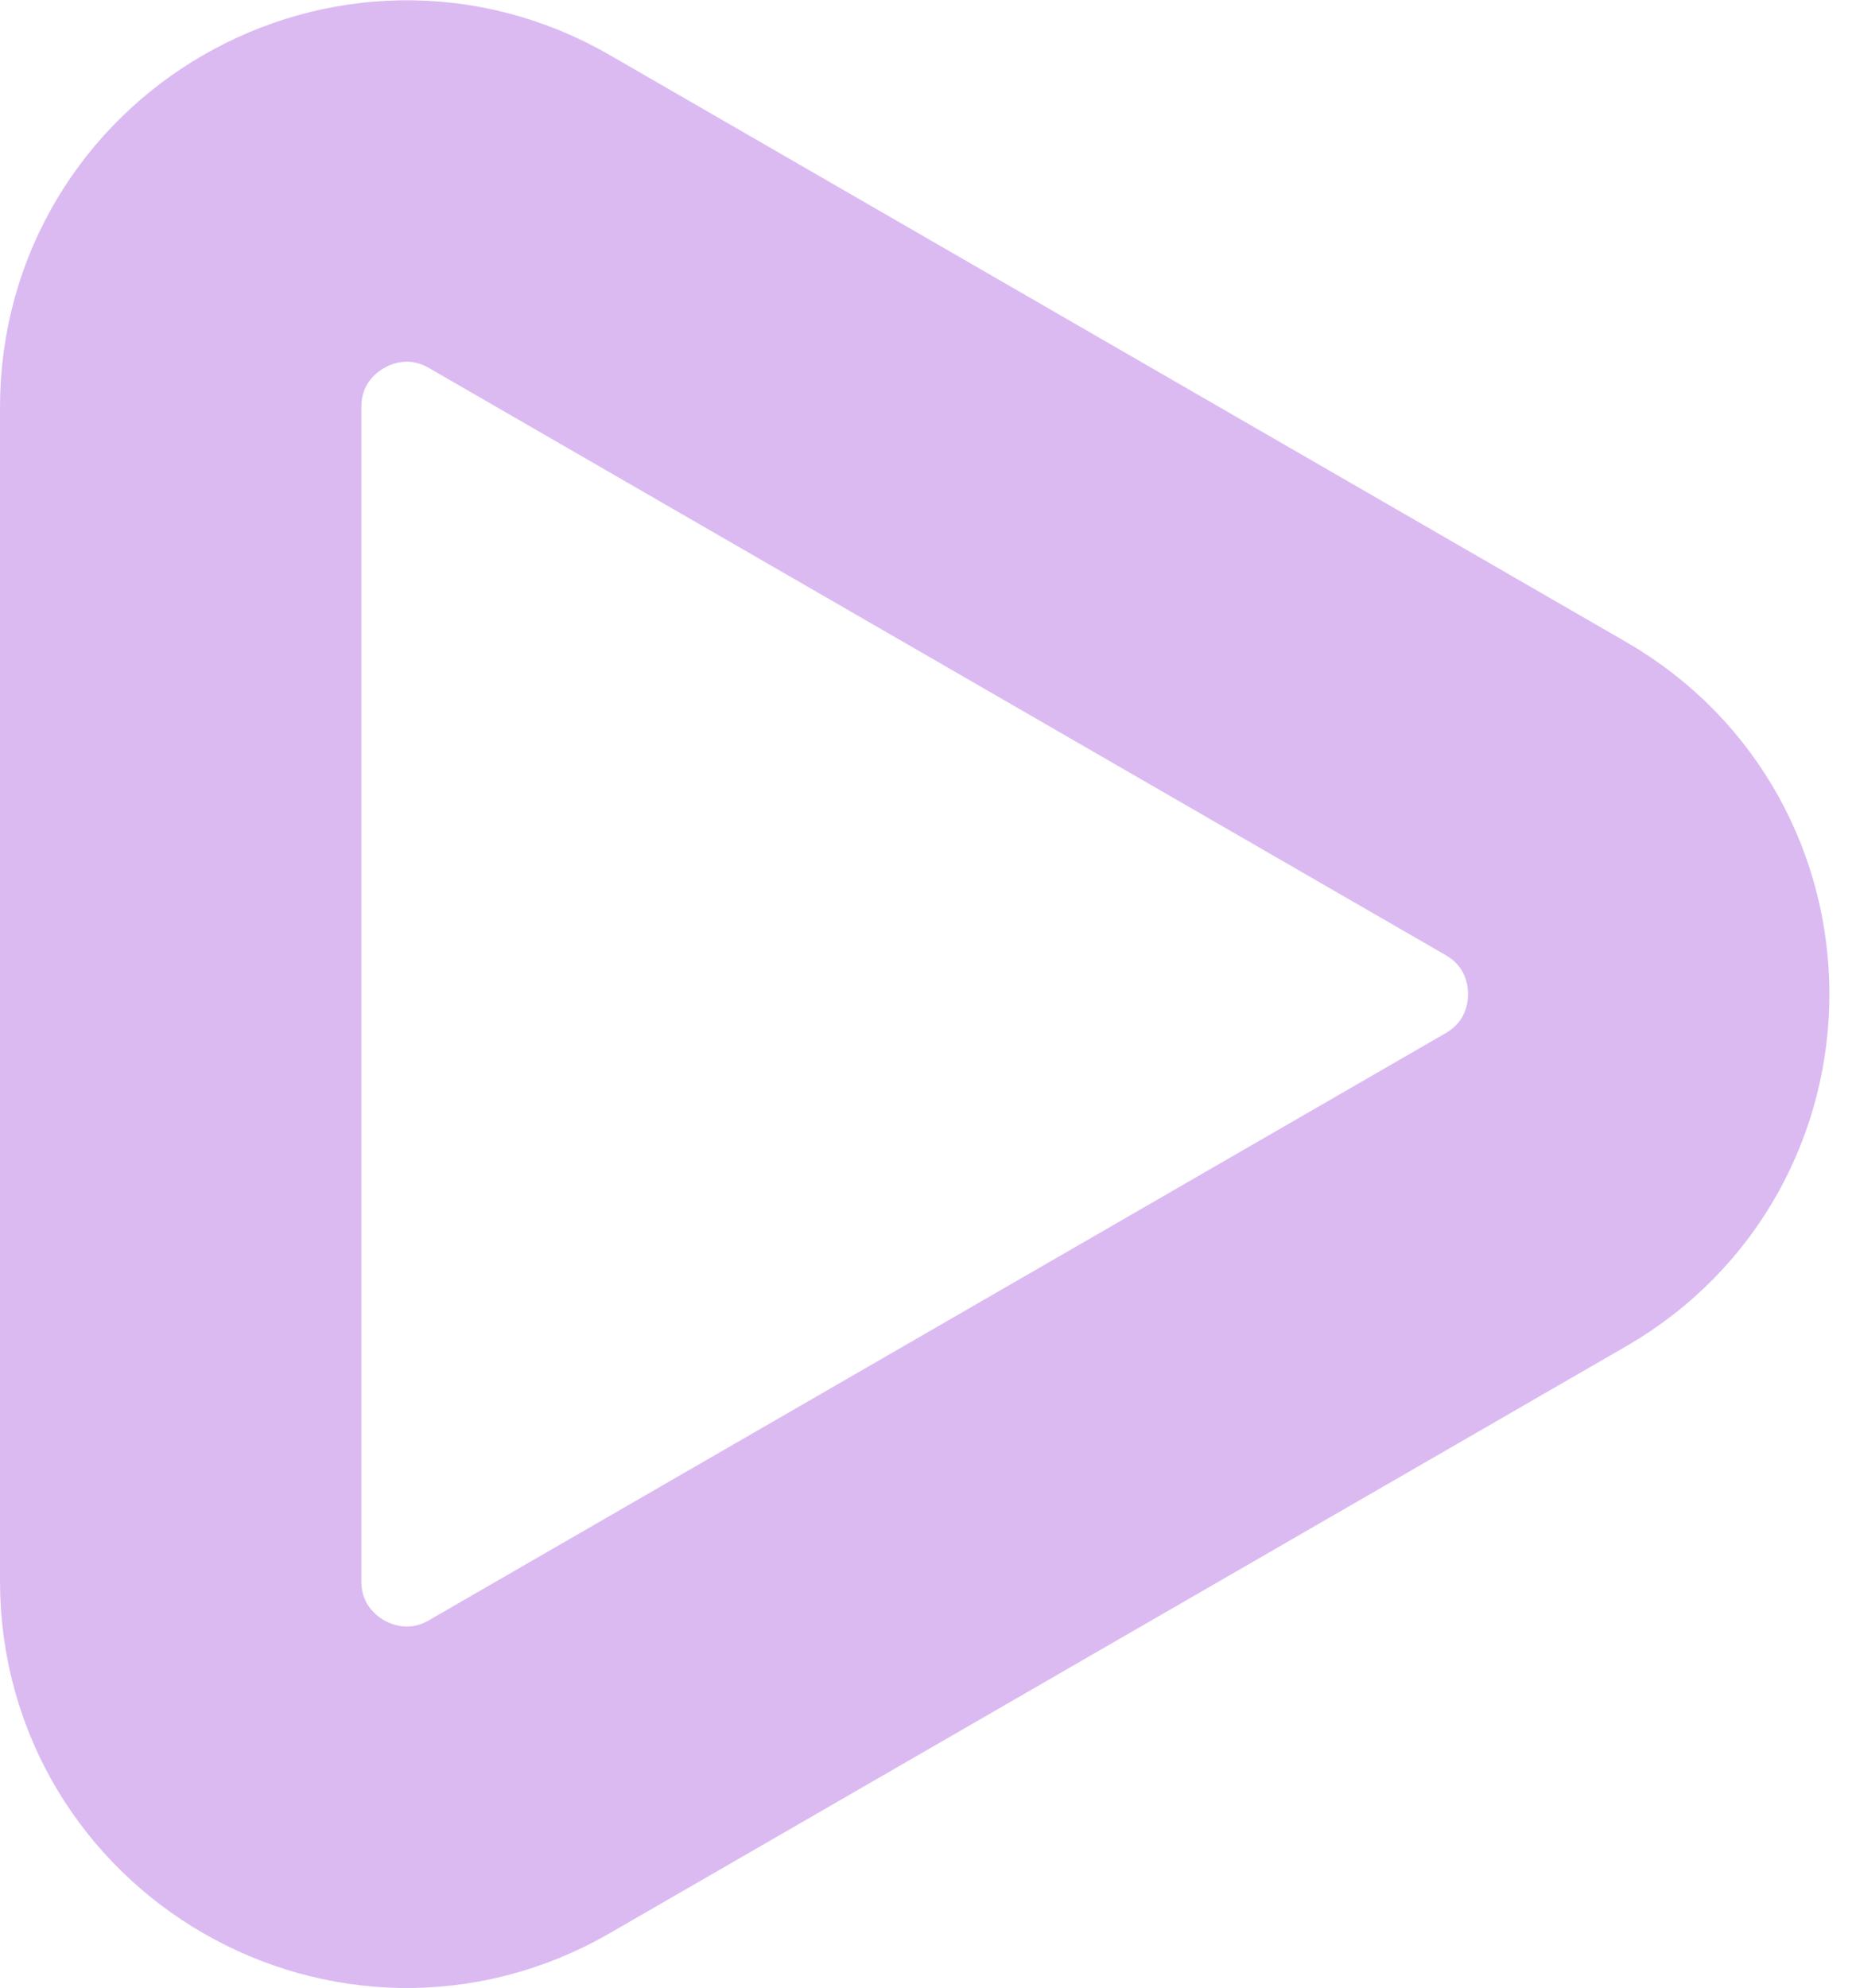 <svg width="41" height="44" viewBox="0 0 41 44" fill="none" xmlns="http://www.w3.org/2000/svg">
<path d="M34 17.674C37.333 19.598 37.333 24.409 34 26.334L11.5 39.324C8.167 41.249 4 38.843 4 34.994L4 9.013C4 5.164 8.167 2.759 11.5 4.683L34 17.674Z" stroke="#B977E7" stroke-opacity="0.5" stroke-width="8"/>
</svg>

